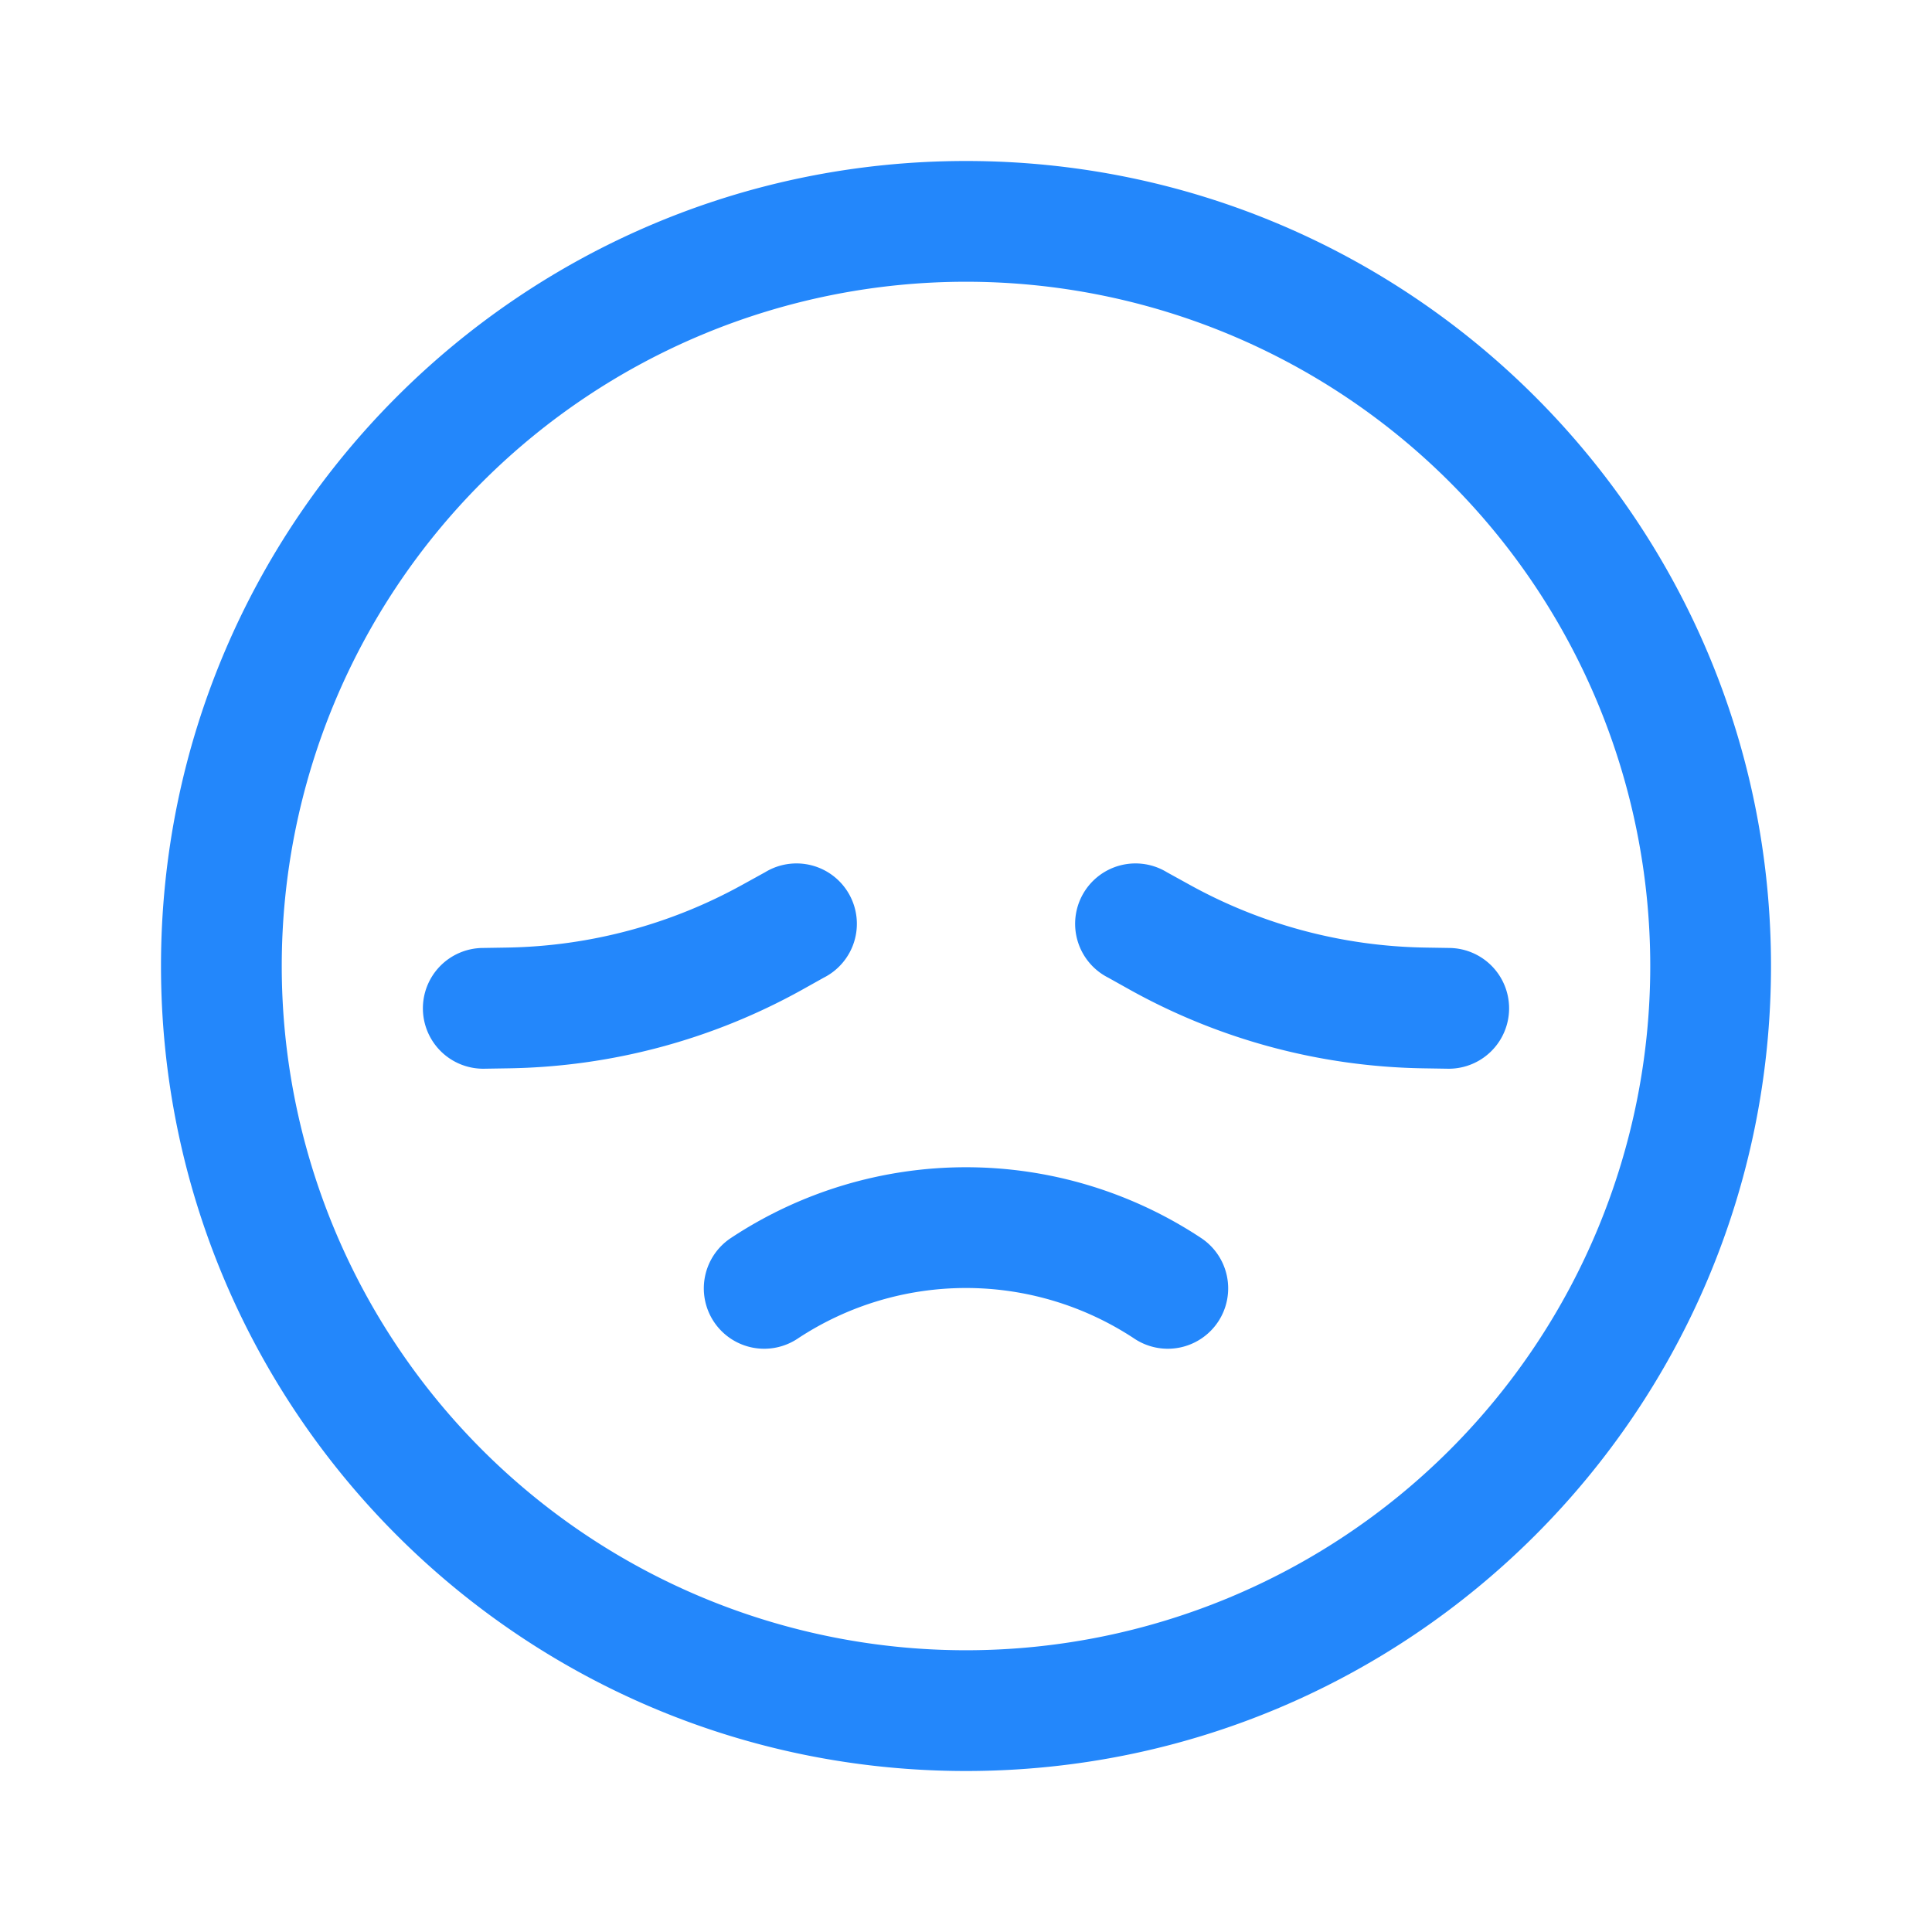 <svg width="24" height="24" viewBox="0 0 24 24" fill="none" xmlns="http://www.w3.org/2000/svg"><path fill-rule="evenodd" clip-rule="evenodd" d="M12 20.5a8.5 8.5 0 1 1 0-17 8.5 8.5 0 0 1 0 17zM2 12C2 6.477 6.477 2 12 2s10 4.477 10 10-4.477 10-10 10S2 17.523 2 12zm7.916 4.624a.75.75 0 1 1-.832-1.248 5.291 5.291 0 0 1 5.832 0 .75.75 0 1 1-.832 1.248 3.792 3.792 0 0 0-4.168 0zm7.782-4.853a6.25 6.25 0 0 1-2.929-.785l-.272-.15a.75.75 0 1 0-.728 1.31l.272.152a7.75 7.75 0 0 0 3.631.973l.312.005a.75.75 0 1 0 .025-1.5l-.311-.005zm-11.396 0a6.25 6.25 0 0 0 2.929-.785l.272-.15a.75.75 0 1 1 .728 1.31l-.272.152a7.75 7.75 0 0 1-3.631.973l-.312.005a.75.75 0 1 1-.025-1.5l.311-.005z" fill="#2387FB"></path></svg>
